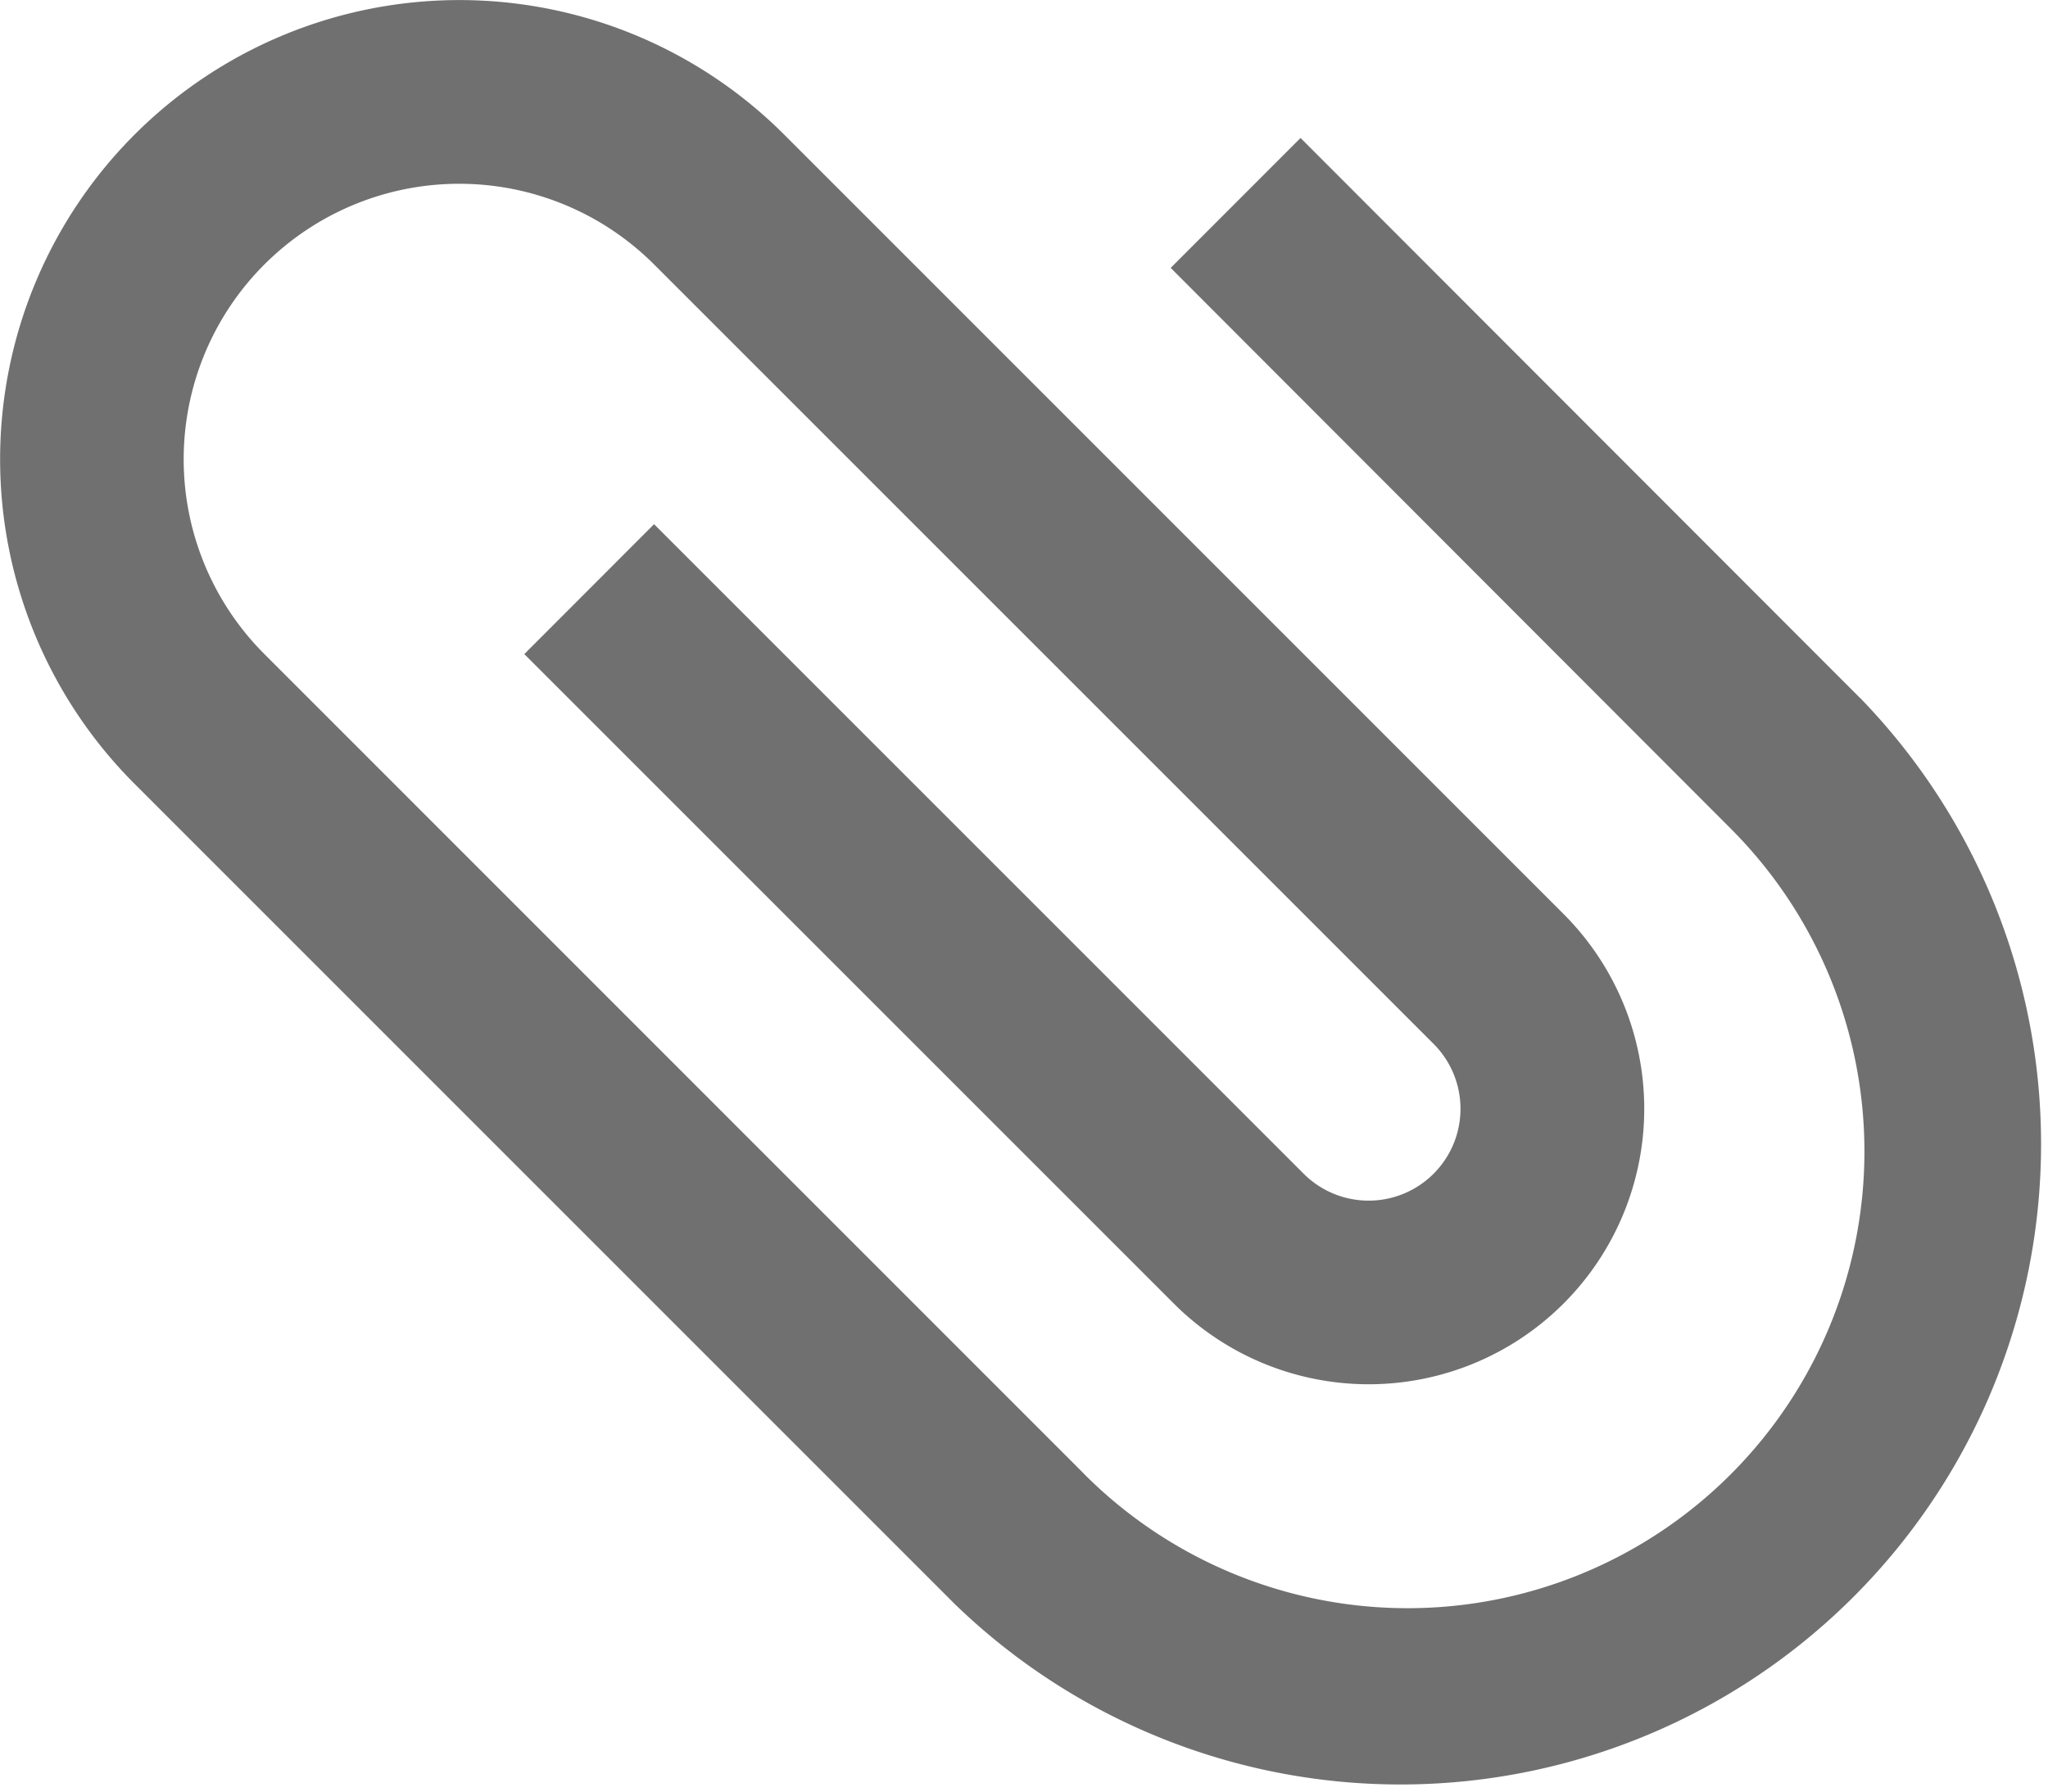 <svg xmlns="http://www.w3.org/2000/svg" width="22.632" height="19.803" viewBox="0 0 22.632 19.803">
  <path id="Icon_metro-attachment" data-name="Icon metro-attachment" d="M17.544,9.156,16.108,7.722,8.929,14.9a3.045,3.045,0,0,0,4.307,4.306l8.615-8.613a5.075,5.075,0,0,0-7.178-7.177L5.628,12.459l-.019.019A7.079,7.079,0,0,0,15.62,22.487l.018-.019h0L21.813,16.3l-1.436-1.435L14.2,21.033l-.019.019a5.048,5.048,0,0,1-7.141-7.138l.02-.019h0L16.108,4.85a3.045,3.045,0,0,1,4.307,4.306L11.8,17.77a1.015,1.015,0,1,1-1.436-1.435l7.179-7.178Z" transform="translate(-1.928 23.338) rotate(-90)" fill="#707070"/>
</svg>
